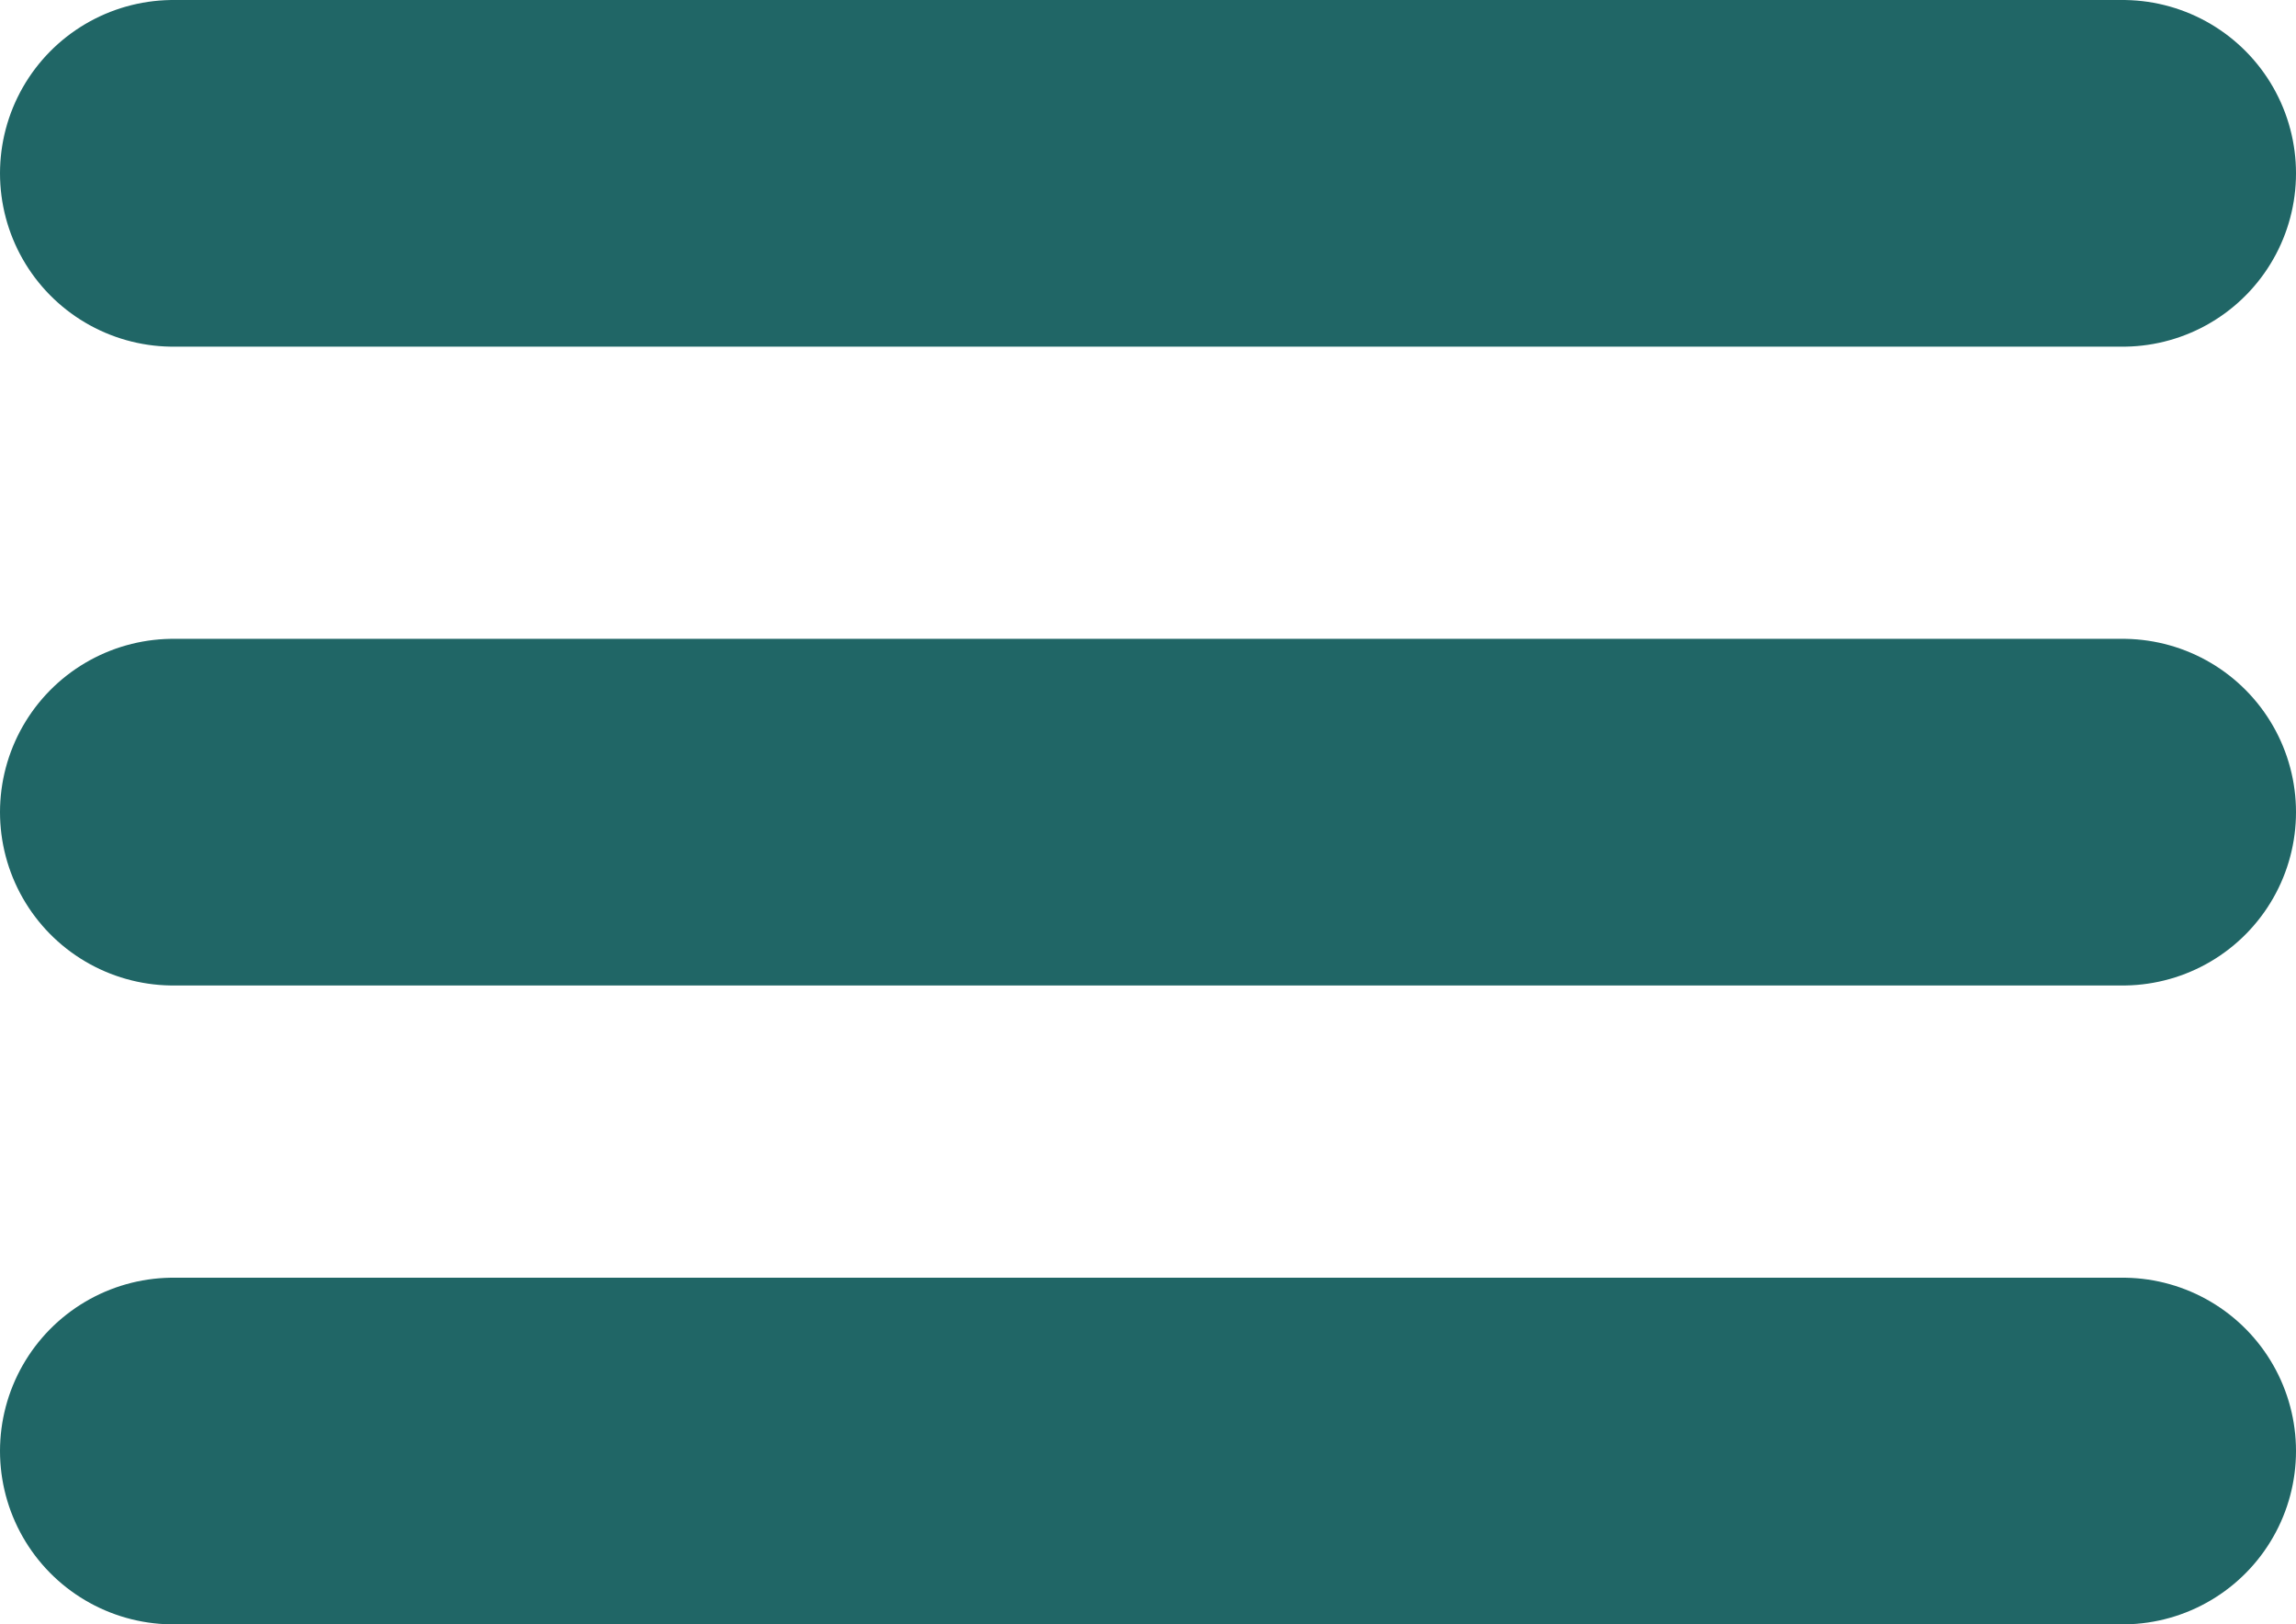 <svg xmlns="http://www.w3.org/2000/svg" width="52.993" height="37.485" viewBox="0 0 52.993 37.485">
  <g id="Menu_Close" data-name="Menu &gt; Close" transform="translate(4 4)">
    <line id="Linha_1" data-name="Linha 1" x2="44.993" fill="none" stroke="#206666" stroke-linecap="round" stroke-width="8"/>
    <line id="Linha_2" data-name="Linha 2" x2="44.993" transform="translate(0 14.742)" fill="none" stroke="#206666" stroke-linecap="round" stroke-width="8"/>
    <line id="Linha_3" data-name="Linha 3" x2="44.993" transform="translate(0 29.485)" fill="none" stroke="#206666" stroke-linecap="round" stroke-width="8"/>
  </g>
</svg>
